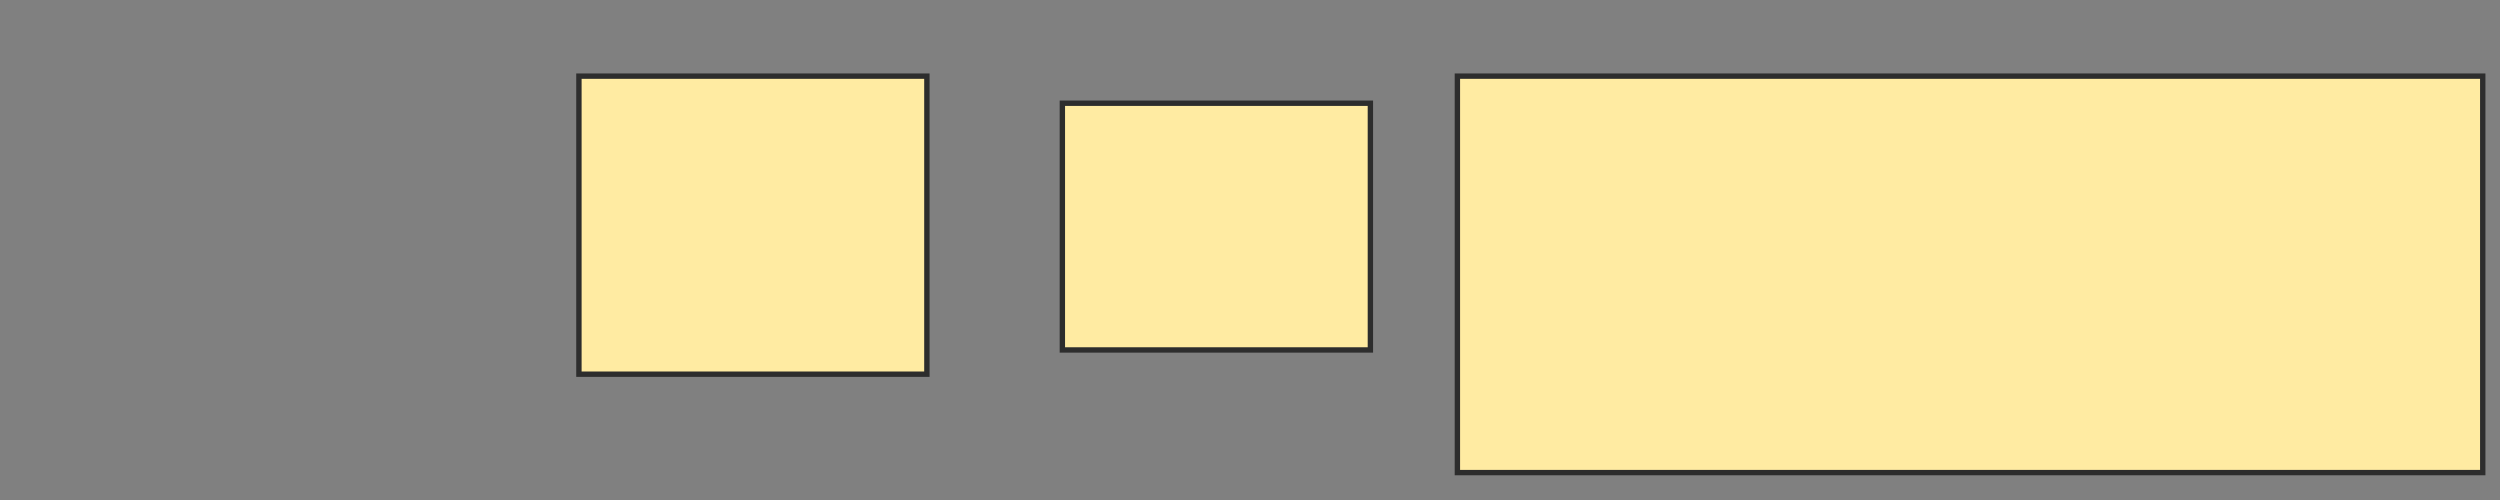 <svg xmlns="http://www.w3.org/2000/svg" width="465" height="93">
 <rect width="100%" height="100%" fill="#808080" stroke="none"/>
 <!-- Created with Image Occlusion Enhanced -->
 <g>
  <title>Labels</title>
 </g>
 <g>
  <title>Masks</title>
  <rect id="3a79c73633ea47ceb3e7a2e61036dfbe-oa-1" height="55.438" width="64.721" y="14.162" x="107.679" stroke="#2D2D2D" fill="#FFEBA2"/>
  <rect id="3a79c73633ea47ceb3e7a2e61036dfbe-oa-2" height="45.889" width="57.294" y="19.202" x="197.599" stroke="#2D2D2D" fill="#FFEBA2"/>
  <rect id="3a79c73633ea47ceb3e7a2e61036dfbe-oa-3" height="73.74" width="190.716" y="14.162" x="271.074" stroke="#2D2D2D" fill="#FFEBA2"/>
 </g>
</svg>
